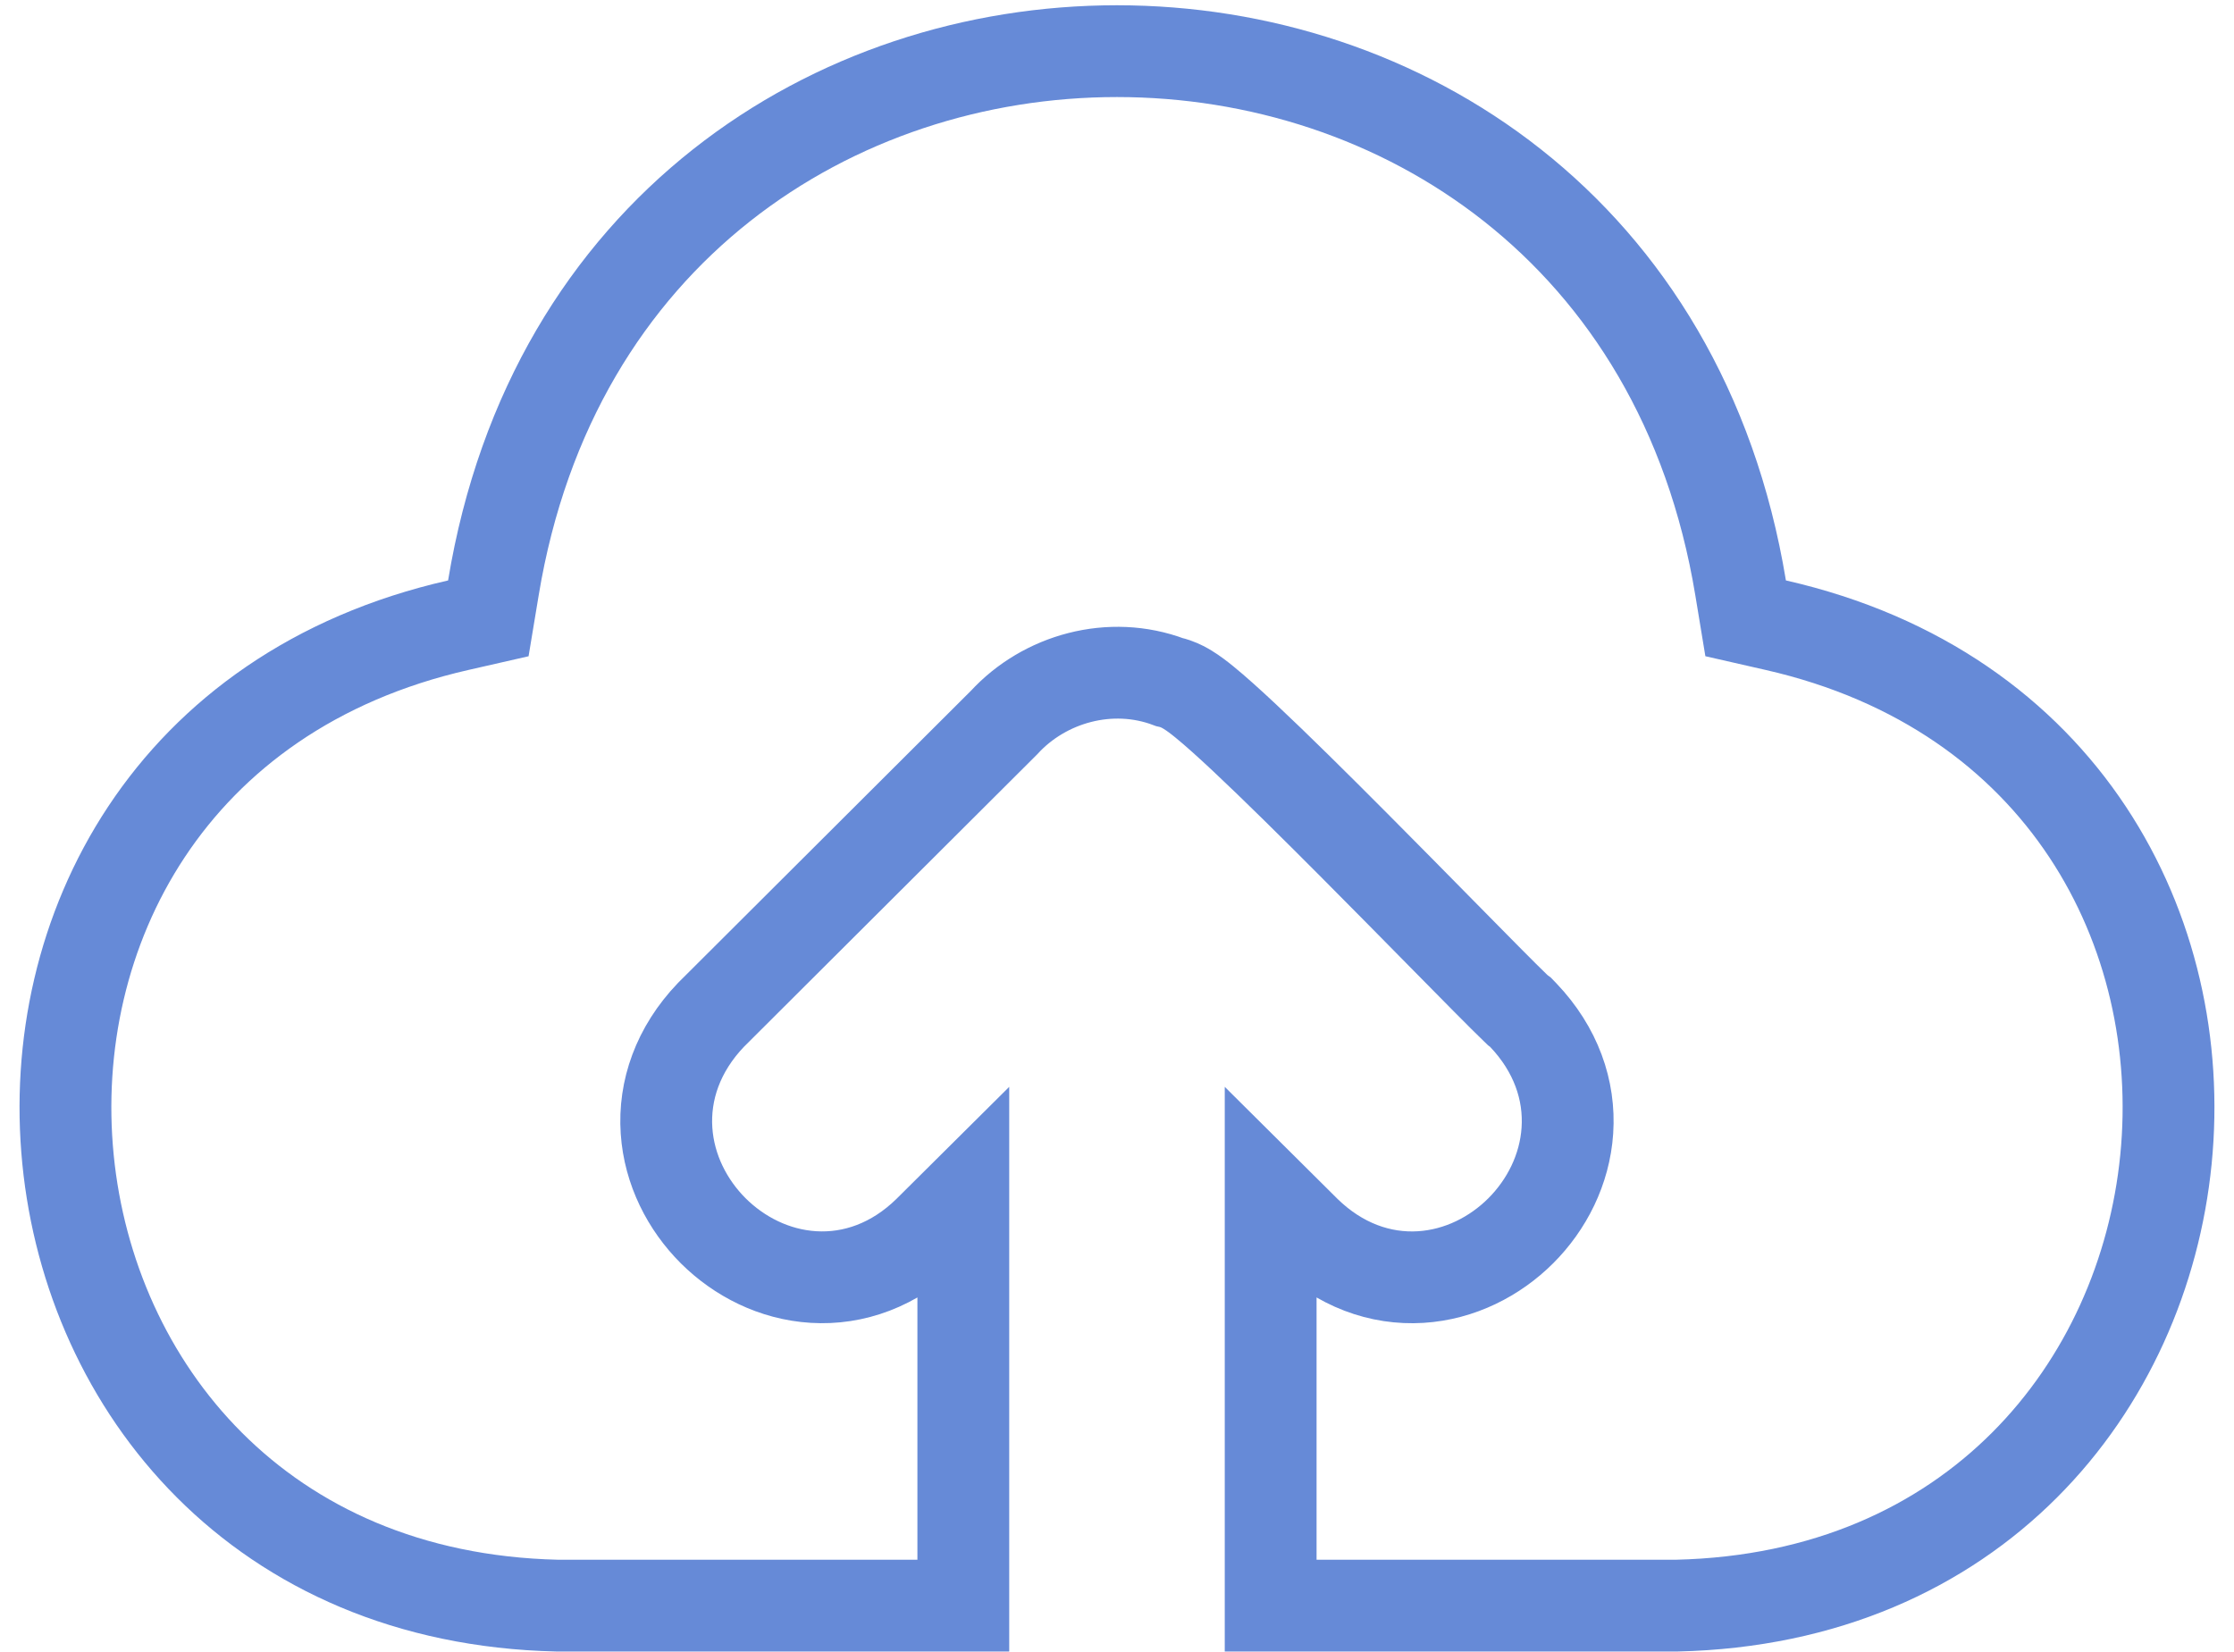 <svg width="73" height="54" viewBox="0 0 73 54" fill="none" xmlns="http://www.w3.org/2000/svg">
<path d="M56.878 19.214L57.042 20.208L58.025 20.432C76.891 24.726 74.24 52.021 54.795 52.475H41.521V39.126L42.65 40.248L42.65 40.248L42.659 40.257C43.775 41.346 45.108 41.818 46.423 41.737C47.703 41.658 48.855 41.063 49.696 40.222C50.537 39.381 51.132 38.23 51.217 36.95C51.305 35.636 50.846 34.298 49.77 33.17L49.683 33.08L49.613 33.028C49.605 33.02 49.574 32.992 49.509 32.931C49.416 32.842 49.289 32.717 49.129 32.558C48.81 32.241 48.383 31.809 47.879 31.297C47.633 31.048 47.369 30.78 47.092 30.499C46.237 29.631 45.257 28.635 44.279 27.653C42.987 26.354 41.684 25.064 40.671 24.114C40.168 23.642 39.714 23.232 39.358 22.943C39.187 22.803 38.997 22.657 38.813 22.545C38.729 22.493 38.579 22.406 38.394 22.343C38.348 22.327 38.285 22.308 38.208 22.291C36.285 21.567 34.128 22.177 32.809 23.615L23.255 33.145L23.243 33.157L23.23 33.17C22.152 34.299 21.692 35.638 21.78 36.953C21.866 38.234 22.464 39.385 23.306 40.225C24.149 41.064 25.301 41.658 26.581 41.736C27.895 41.817 29.228 41.345 30.341 40.256L30.341 40.256L30.349 40.248L31.478 39.126V52.475H18.204C-1.25 52.02 -3.883 24.721 14.974 20.433L15.957 20.209L16.122 19.214C19.982 -4.177 53.018 -4.174 56.878 19.214Z" stroke="#668AD7" stroke-width="3"/>
</svg>
